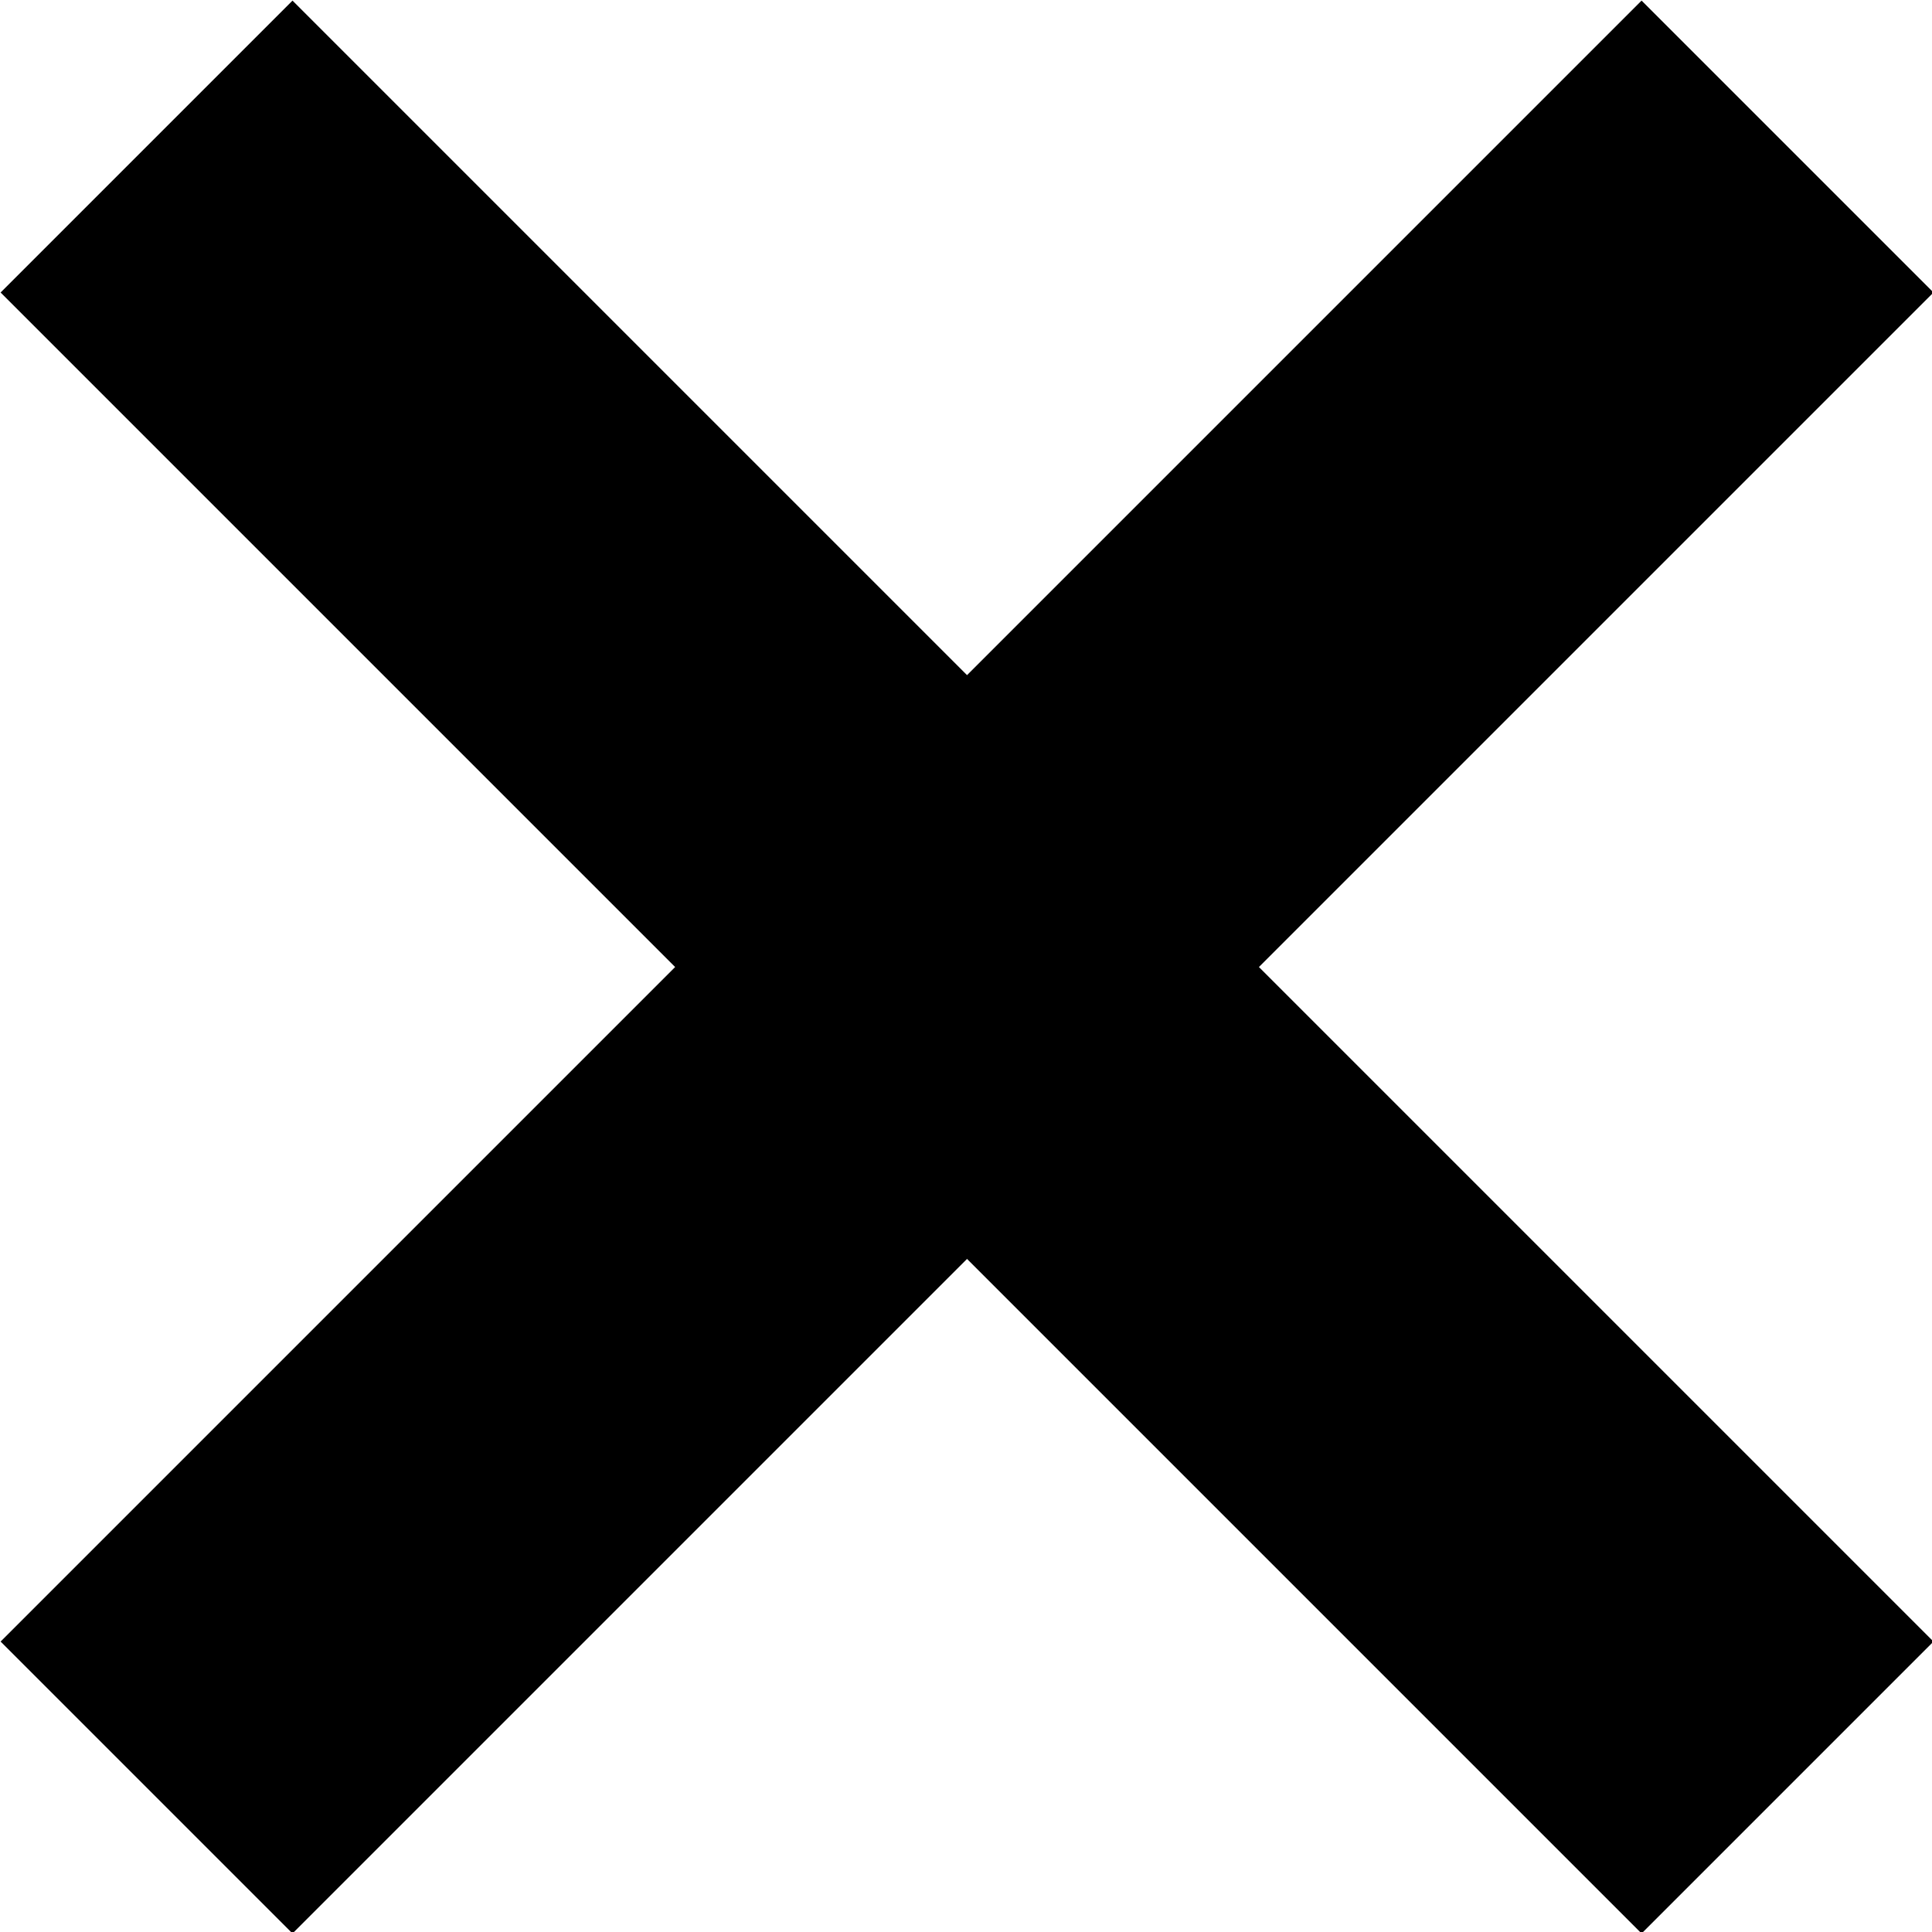 <?xml version="1.0" encoding="utf-8"?>
<!-- Generator: Adobe Illustrator 25.0.0, SVG Export Plug-In . SVG Version: 6.00 Build 0)  -->
<svg version="1.2" baseProfile="tiny" id="Layer_1" xmlns="http://www.w3.org/2000/svg" xmlns:xlink="http://www.w3.org/1999/xlink"
	 x="0px" y="0px" viewBox="0 0 93.6 93.6" overflow="visible" xml:space="preserve">
<line fill="none" stroke="#000000" stroke-width="20" stroke-miterlimit="10" x1="86.6" y1="86.6" x2="7.1" y2="7.1"/>
<line fill="none" stroke="#000000" stroke-width="20" stroke-miterlimit="10" x1="86.6" y1="7.1" x2="7.1" y2="86.6"/>
</svg>
